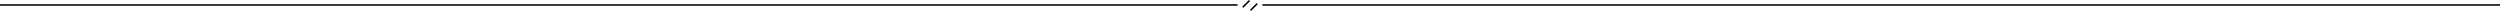 <?xml version="1.0" encoding="UTF-8" standalone="no"?>
<!-- Created with Inkscape (http://www.inkscape.org/) -->

<svg
   xmlns:dc="http://purl.org/dc/elements/1.1/"
   xmlns:cc="http://creativecommons.org/ns#"
   xmlns:rdf="http://www.w3.org/1999/02/22-rdf-syntax-ns#"
   xmlns:svg="http://www.w3.org/2000/svg"
   xmlns="http://www.w3.org/2000/svg"
   xmlns:sodipodi="http://sodipodi.sourceforge.net/DTD/sodipodi-0.dtd"
   xmlns:inkscape="http://www.inkscape.org/namespaces/inkscape"
   id="svg2"
   height="7.021"
   width="1608"
   version="1.1"
   inkscape:version="0.92.1 r"
   sodipodi:docname="h-spacer.svg">
  <defs
     id="defs8" />
  <sodipodi:namedview
     pagecolor="#ffffff"
     bordercolor="#666666"
     borderopacity="1"
     objecttolerance="10"
     gridtolerance="10"
     guidetolerance="10"
     inkscape:pageopacity="0"
     inkscape:pageshadow="2"
     inkscape:window-width="1920"
     inkscape:window-height="1017"
     id="namedview6"
     showgrid="true"
     inkscape:zoom="0.61458206"
     inkscape:cx="929.5143"
     inkscape:cy="283.59675"
     inkscape:window-x="-5"
     inkscape:window-y="26"
     inkscape:window-maximized="1"
     inkscape:current-layer="svg2"
     inkscape:snap-bbox="true"
     inkscape:snap-global="true"
     fit-margin-top="0"
     fit-margin-left="0"
     fit-margin-right="0"
     fit-margin-bottom="0">
    <inkscape:grid
       type="xygrid"
       id="grid2989"
       originx="916"
       originy="-17.686" />
  </sodipodi:namedview>
  <path
     style="color:#000000;fill:#000000;fill-opacity:1;fill-rule:nonzero;stroke-width:1;enable-background:accumulate"
     d="m 803.293,0 -4.314,4.314 0.707,0.707 L 804,0.707 Z m 5,2 -4.314,4.314 0.707,0.707 L 809,2.707 Z M 0,2.707 v 1 h 796 v -1 z m 812,0 v 1 h 796 v -1 z"
     id="path4487"
     class="vui_change_color"
     inkscape:connector-curvature="0" />
</svg>
